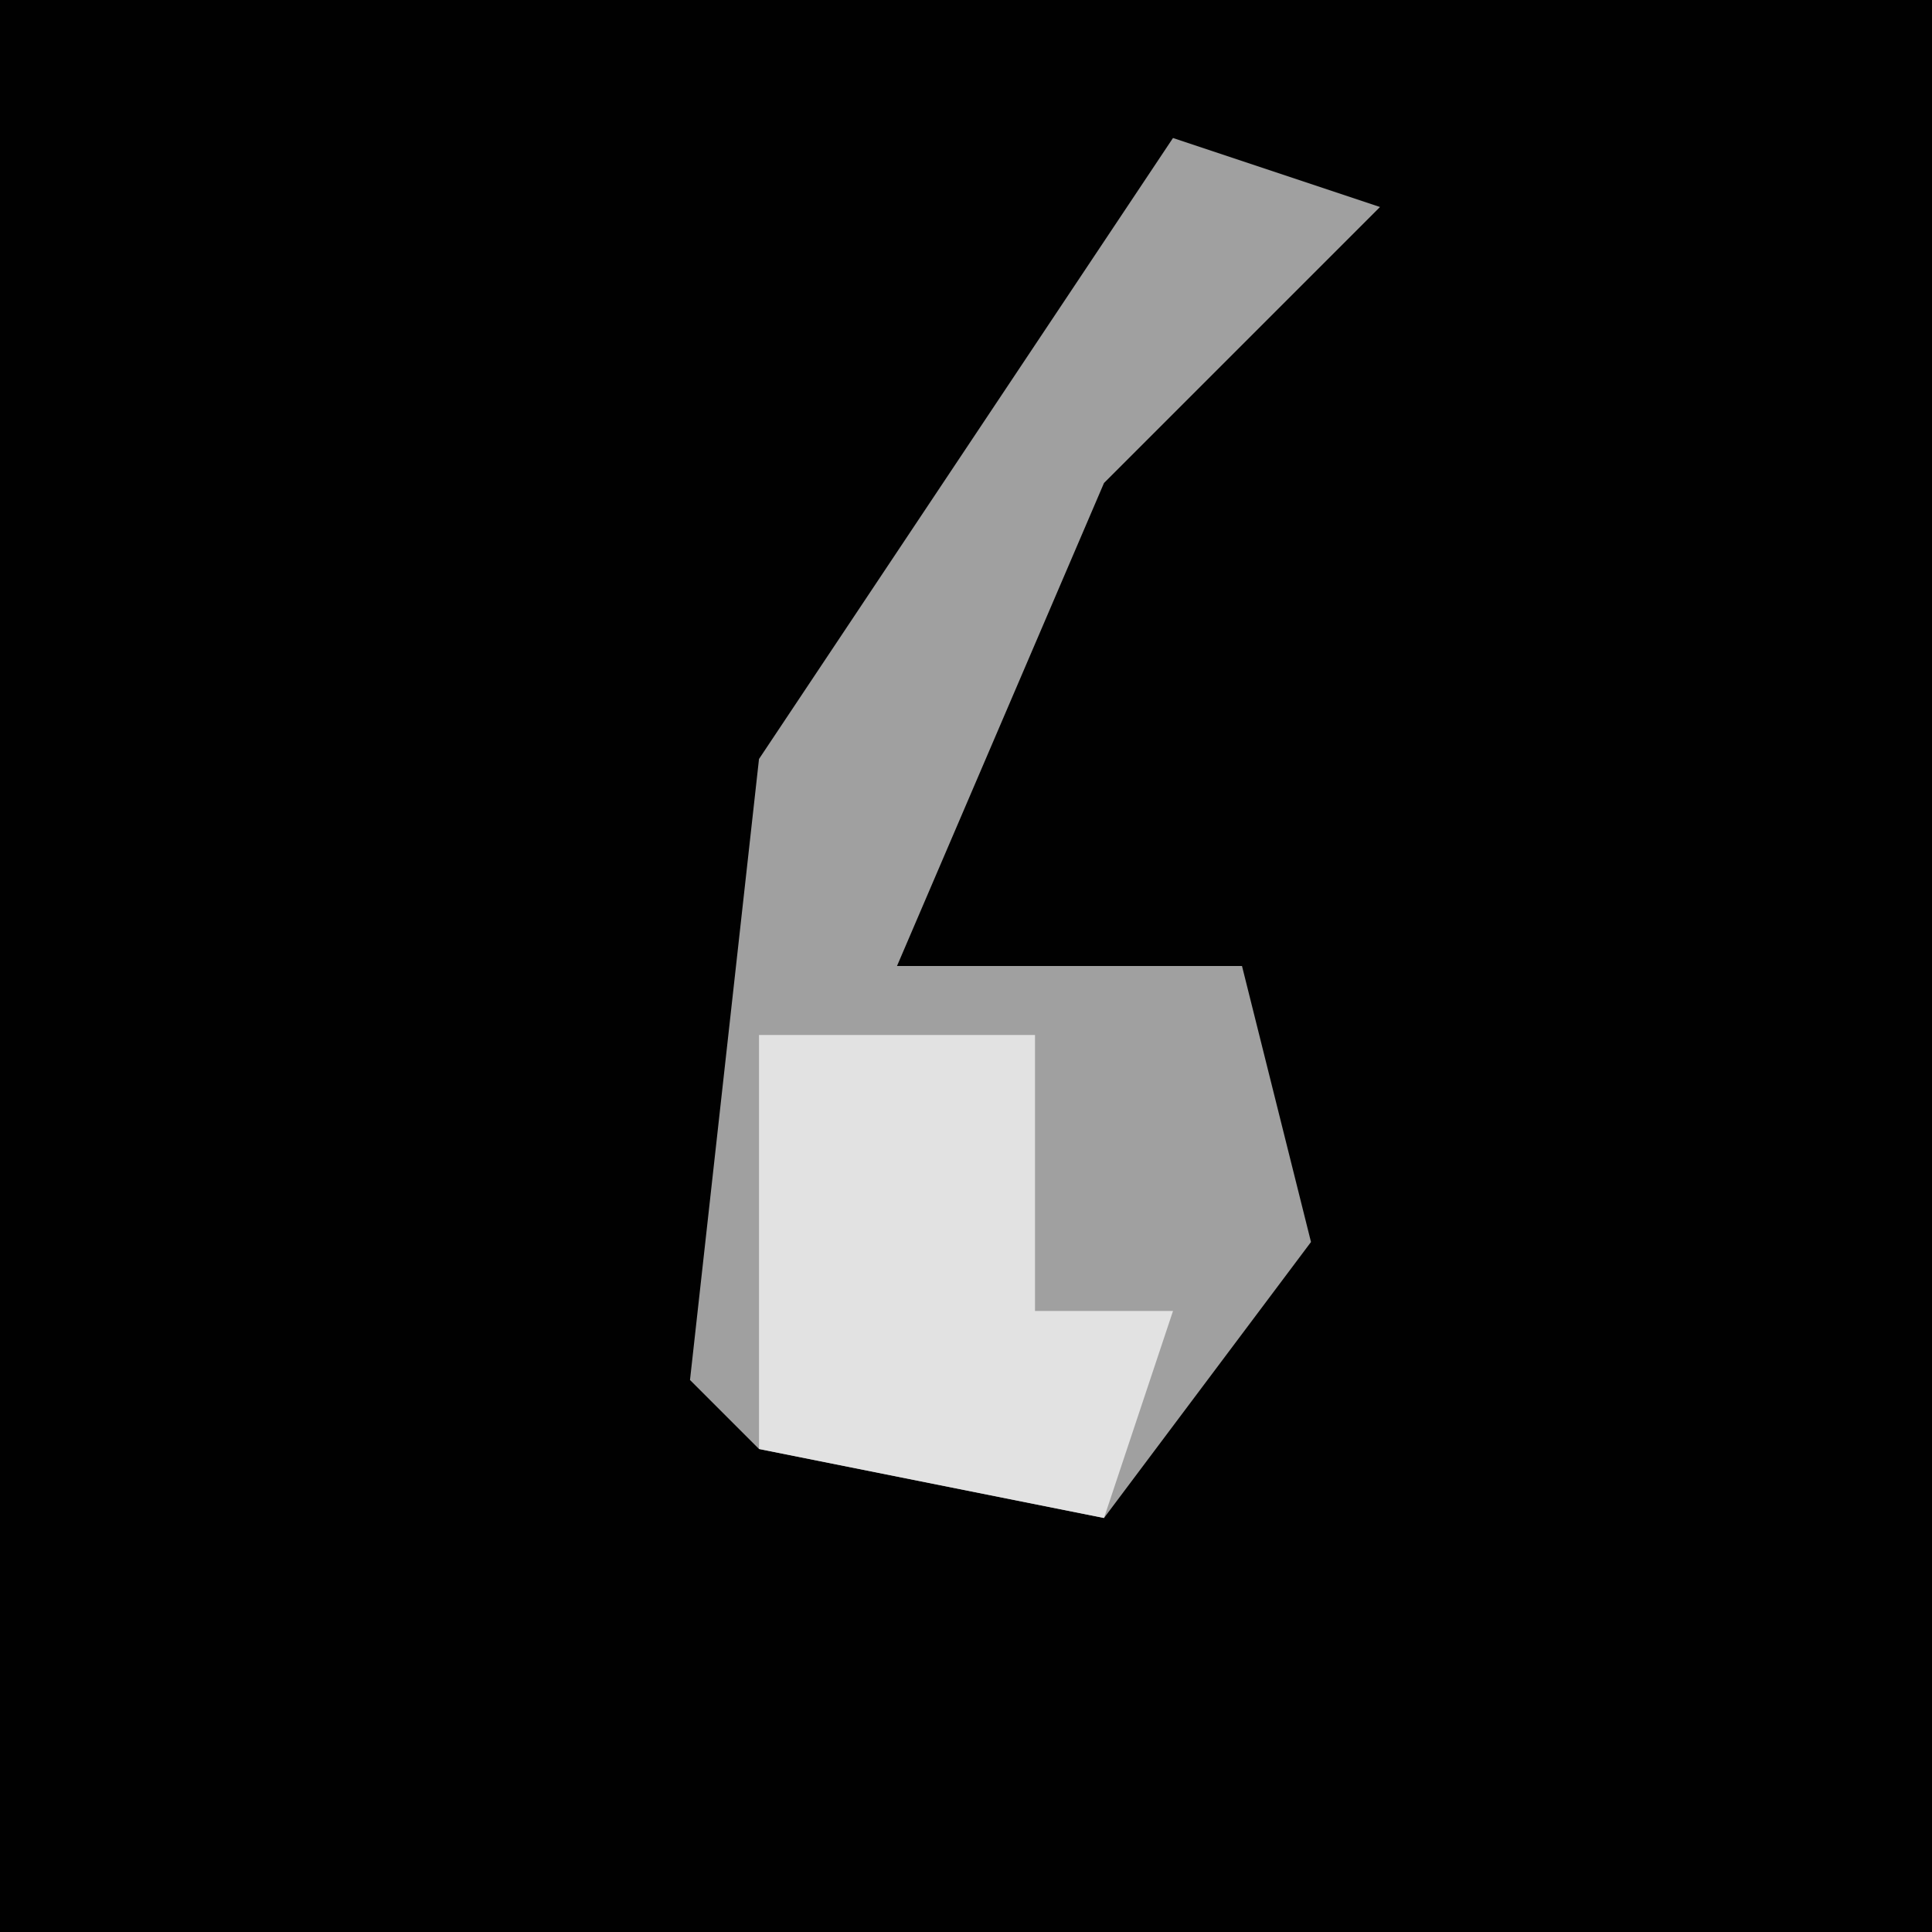 <?xml version="1.0" encoding="UTF-8"?>
<svg version="1.1" xmlns="http://www.w3.org/2000/svg" width="28" height="28">
<path d="M0,0 L28,0 L28,28 L0,28 Z " fill="#010101" transform="translate(0,0)"/>
<path d="M0,0 L3,1 L-1,5 L-4,12 L1,12 L2,16 L-1,20 L-6,19 L-7,18 L-6,9 Z " fill="#A0A0A0" transform="translate(17,2)"/>
<path d="M0,0 L4,0 L4,4 L6,4 L5,7 L0,6 Z " fill="#E2E2E2" transform="translate(11,15)"/>
</svg>
